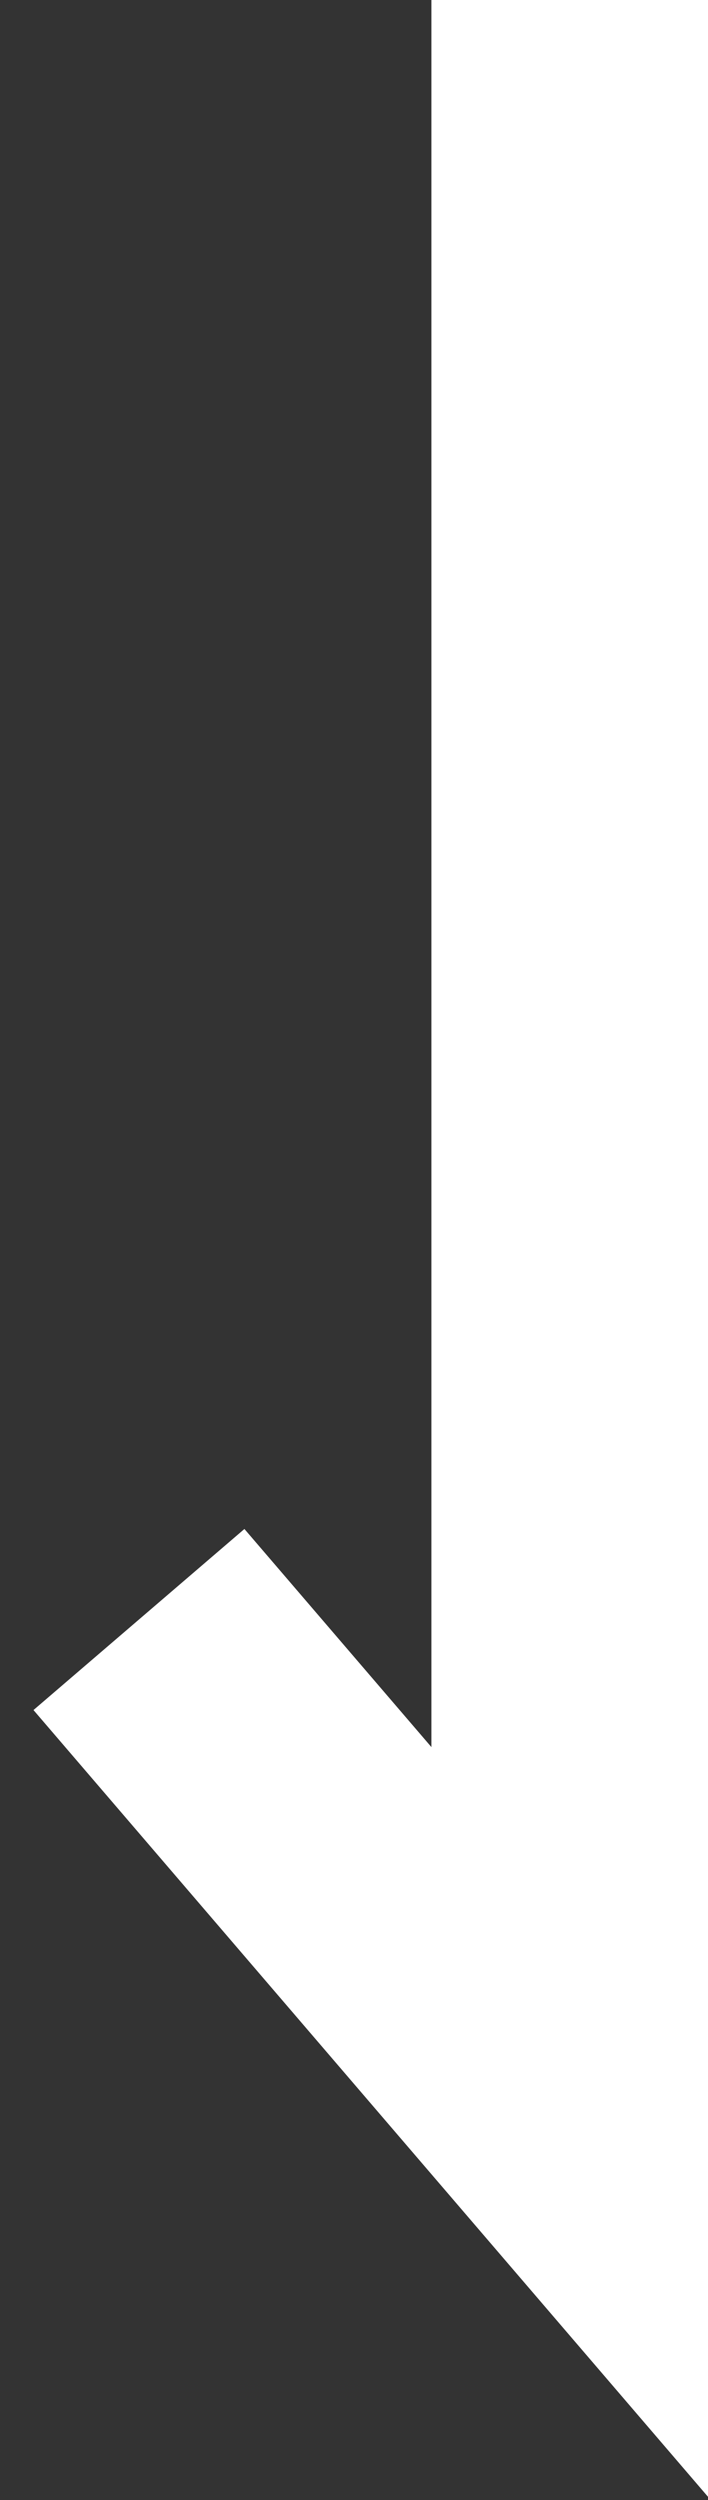 <?xml version="1.0" encoding="utf-8"?>
<!-- Generator: Adobe Illustrator 19.0.0, SVG Export Plug-In . SVG Version: 6.00 Build 0)  -->
<svg version="1.1" id="Layer_1" xmlns="http://www.w3.org/2000/svg" xmlns:xlink="http://www.w3.org/1999/xlink" x="0px" y="0px"
	 viewBox="0 0 53.5 188.8" style="enable-background:new 0 0 53.5 188.8;" xml:space="preserve">
<rect x="0" y="0" width="53.5" height="188.8" fill="#333333" stroke="none"/>
<style type="text/css">
	.st0{fill:none;stroke:#FFFFFF;stroke-width:21;stroke-miterlimit:10;}
</style>
<polyline id="XMLID_1_" class="st0" points="43.1,0 43.1,160.3 10.5,122.3 "/>
</svg>
